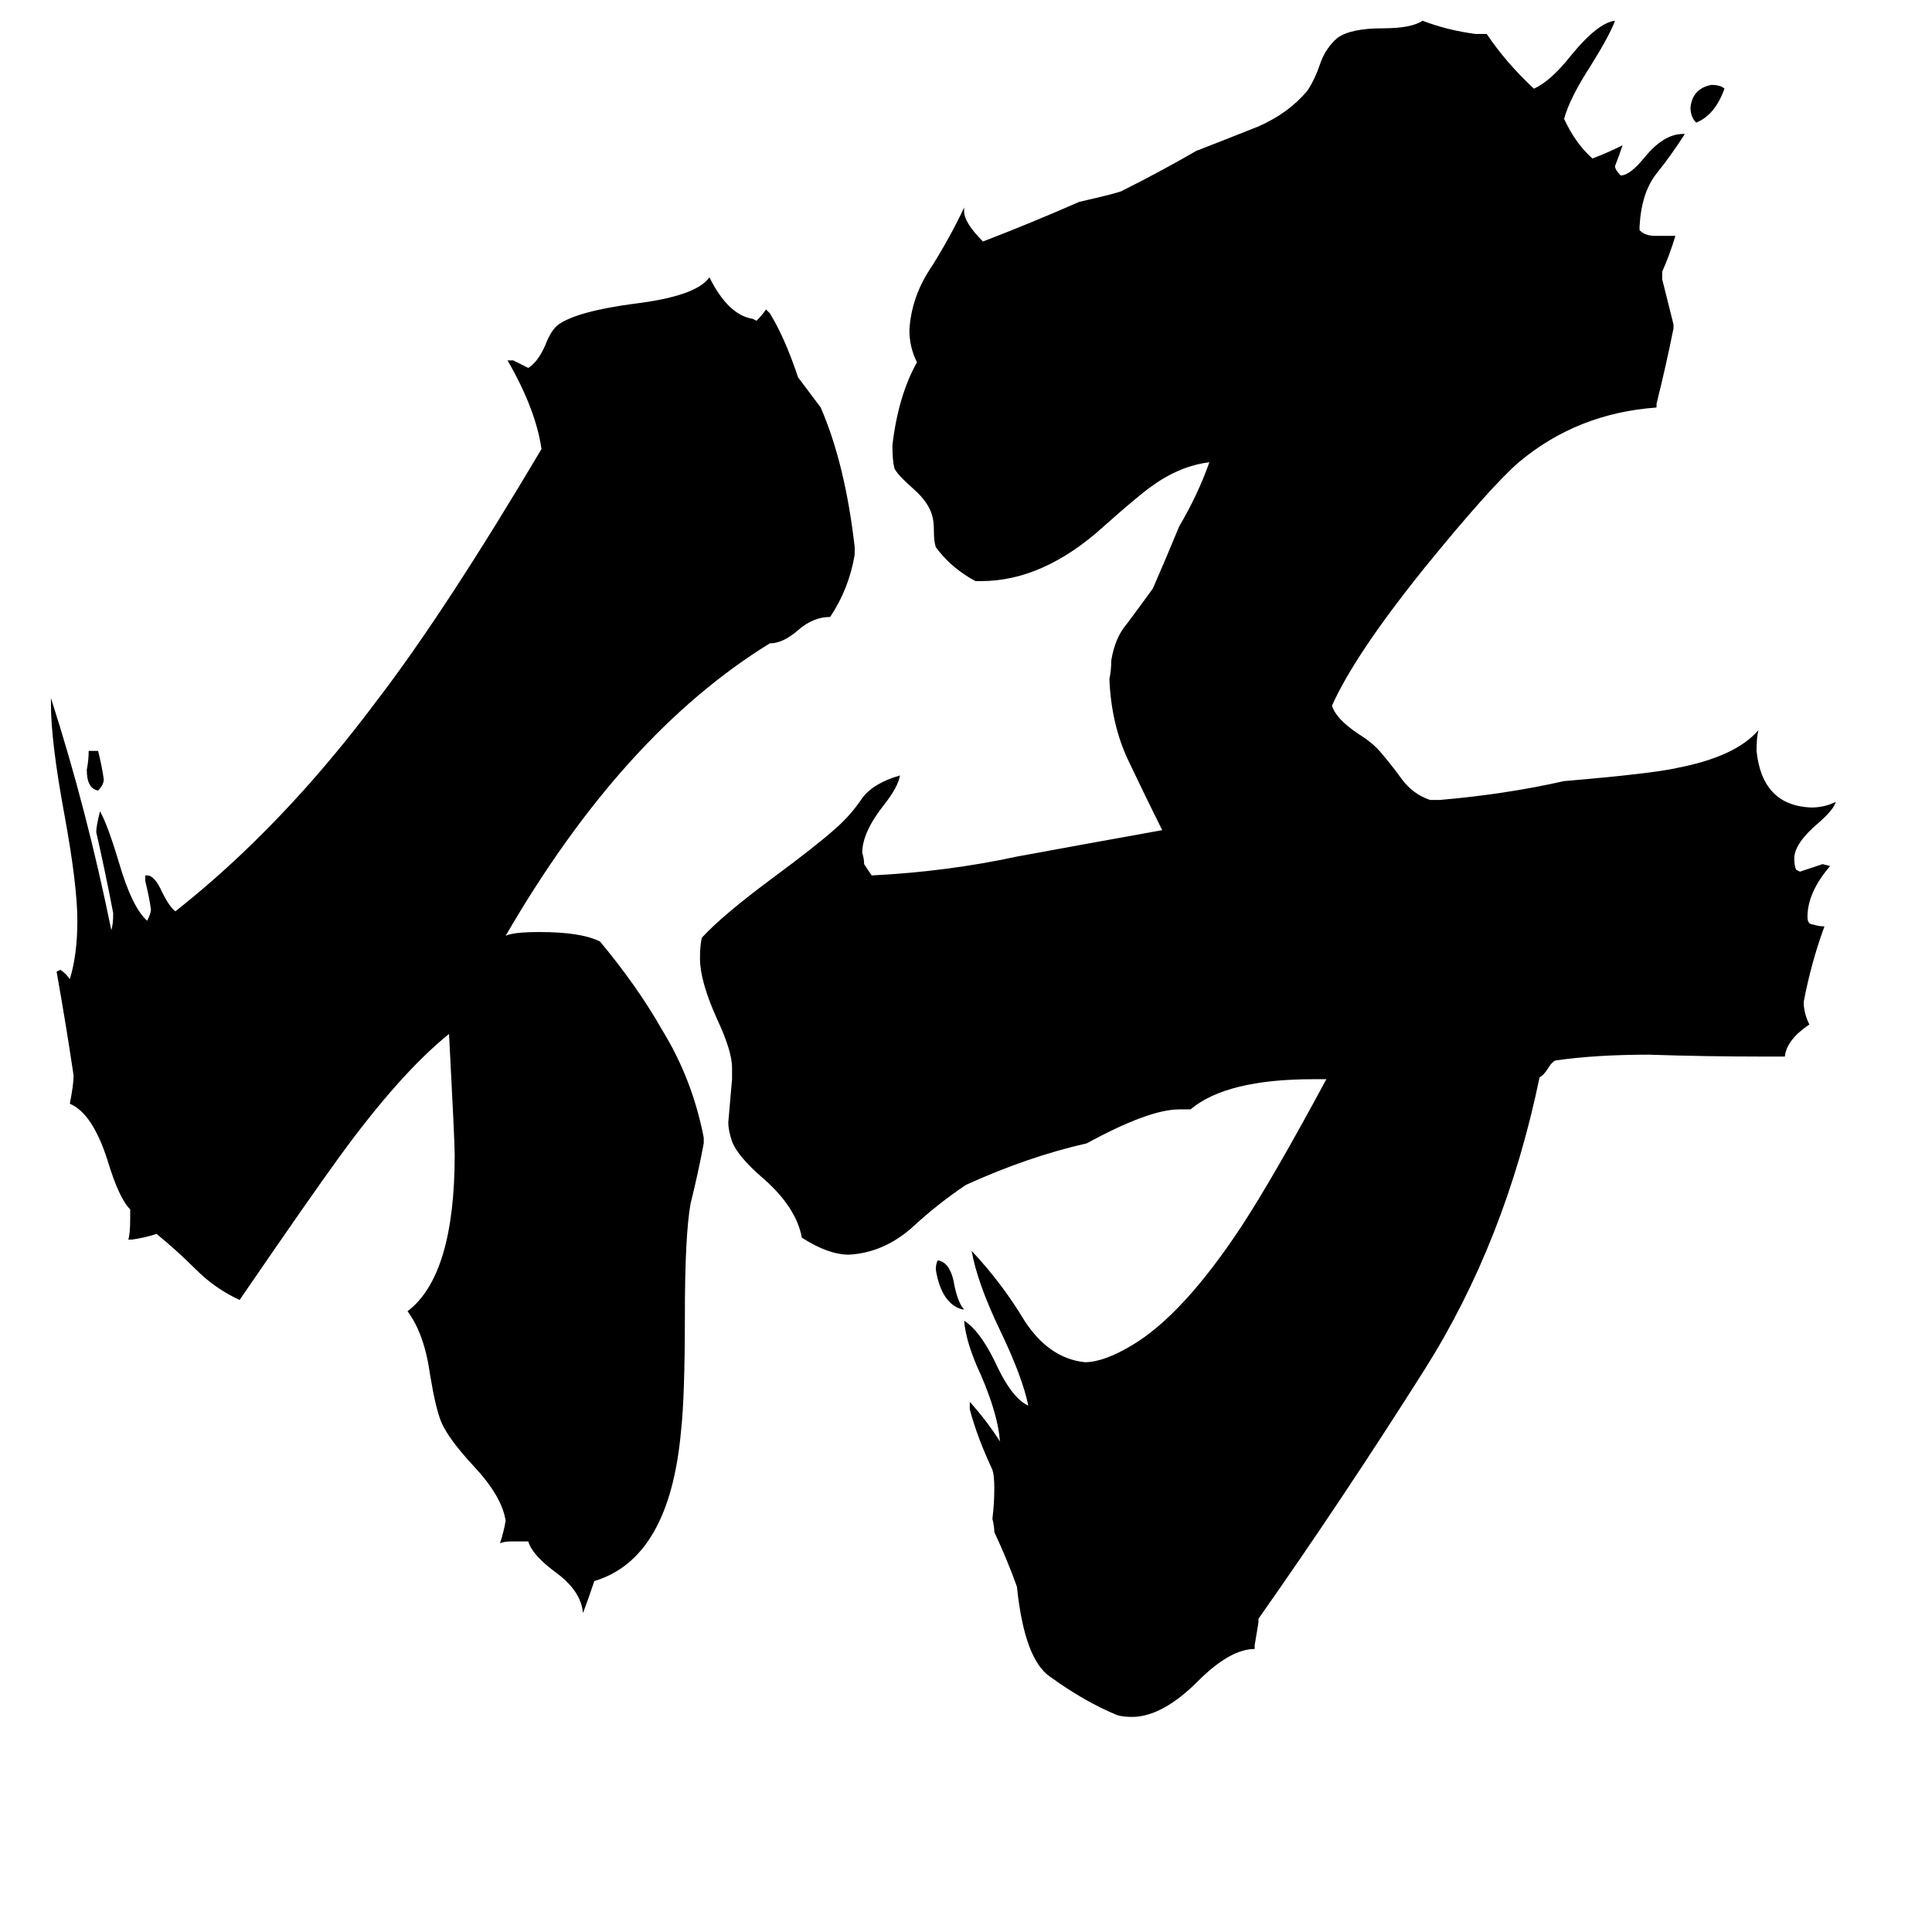 <svg xmlns="http://www.w3.org/2000/svg" viewBox="0 -800 1024 1024">
	<path fill="#000000" d="M47 -402H52Q54 -394 55 -387Q55 -384 52 -381Q46 -382 46 -392Q47 -397 47 -402ZM511 -106H510Q499 -109 496 -127Q496 -130 497 -132Q504 -131 506 -118Q508 -109 511 -106ZM914 -753Q909 -739 899 -735Q896 -738 896 -743Q897 -753 907 -755Q912 -755 914 -753ZM280 17H271Q267 17 265 18Q267 12 268 6Q266 -7 251 -23Q238 -37 234 -46Q231 -53 228 -71Q225 -93 216 -105Q241 -124 241 -188Q241 -195 238 -252Q212 -231 180 -187Q164 -165 127 -111Q114 -117 104 -127Q94 -137 83 -146Q77 -144 70 -143H68Q69 -146 69 -154V-159Q63 -165 57 -185Q49 -210 37 -215Q39 -225 39 -230Q35 -257 30 -285L32 -286Q35 -284 37 -281Q41 -294 41 -312Q41 -331 34 -369Q27 -407 27 -427V-430Q46 -371 59 -307Q60 -310 60 -316Q56 -337 51 -359Q51 -362 53 -370Q57 -363 63 -343Q70 -319 78 -312Q80 -316 80 -318Q79 -325 77 -333V-336H78Q82 -336 86 -327Q90 -319 93 -317Q150 -362 200 -429Q236 -476 287 -562Q284 -583 269 -609H272Q276 -607 280 -605Q285 -608 289 -617Q292 -625 296 -628Q306 -635 336 -639Q369 -643 376 -653Q386 -633 399 -631L401 -630Q404 -633 406 -636L408 -634Q416 -621 423 -600Q429 -592 435 -584Q448 -554 453 -510V-506Q450 -488 440 -473Q431 -473 423 -466Q415 -459 408 -459Q330 -411 268 -304Q272 -306 286 -306Q308 -306 318 -301Q338 -277 351 -254Q367 -228 373 -197V-194Q370 -178 366 -162Q363 -145 363 -103Q363 -60 361 -42Q355 26 315 38Q312 47 309 55Q308 43 294 33Q282 24 280 17ZM665 72V74Q652 74 635 91Q616 110 600 110Q595 110 592 109Q575 102 557 89Q543 80 539 41Q534 27 527 12Q527 9 526 5Q527 -3 527 -11Q527 -18 526 -21Q518 -38 514 -53V-57Q523 -47 530 -36Q529 -50 520 -71Q512 -88 511 -100Q519 -95 527 -79Q536 -59 545 -55Q542 -70 530 -95Q518 -120 515 -137Q531 -120 543 -100Q556 -80 575 -78Q585 -78 600 -87Q627 -103 658 -150Q675 -176 703 -228H696Q650 -228 631 -212H625Q609 -212 576 -194Q545 -187 512 -172Q497 -162 483 -149Q468 -136 450 -135Q439 -135 425 -144Q422 -160 405 -175Q391 -187 388 -195Q386 -201 386 -205Q387 -216 388 -228V-234Q388 -243 380 -260Q371 -280 371 -292Q371 -299 372 -303Q383 -315 410 -335Q433 -352 443 -361Q451 -368 457 -377Q463 -385 477 -389Q476 -383 469 -374Q457 -359 457 -348Q458 -345 458 -342Q460 -339 462 -336Q502 -338 539 -346Q577 -353 616 -360Q607 -378 598 -397Q589 -416 588 -440Q589 -445 589 -450Q591 -462 597 -469Q603 -477 611 -488Q618 -504 625 -521Q635 -538 641 -555Q625 -553 610 -542Q603 -537 585 -521Q553 -492 520 -492H517Q504 -499 496 -510Q495 -513 495 -518Q495 -524 494 -527Q492 -534 484 -541Q475 -549 474 -552Q473 -556 473 -564Q476 -590 486 -608Q482 -616 482 -625Q483 -643 494 -659Q504 -675 511 -690V-688Q511 -682 521 -672Q547 -682 572 -693Q594 -698 595 -699Q615 -709 634 -720Q652 -727 667 -733Q683 -740 693 -752Q697 -758 700 -767Q703 -775 709 -780Q716 -785 733 -785Q748 -785 754 -789Q767 -784 782 -782H788Q798 -767 813 -753Q822 -757 833 -771Q847 -788 856 -789Q853 -781 843 -765Q832 -748 829 -737Q835 -724 844 -716Q852 -719 860 -723Q858 -717 856 -712Q856 -710 859 -707Q864 -707 872 -717Q882 -729 892 -729H893Q886 -718 878 -708Q870 -698 869 -680V-678Q872 -675 877 -675H888Q885 -665 881 -656V-652Q884 -640 887 -628V-626Q883 -606 878 -586V-584Q836 -581 805 -555Q790 -542 755 -499Q718 -453 706 -426Q708 -419 720 -411Q728 -406 732 -401Q738 -394 743 -387Q749 -379 758 -376H763Q798 -379 829 -386Q876 -390 889 -393Q920 -399 932 -413Q931 -409 931 -402Q934 -373 960 -372Q967 -372 973 -375Q972 -371 964 -364Q951 -353 951 -345Q951 -341 952 -339L954 -338Q960 -340 966 -342L970 -341Q958 -327 958 -314Q958 -310 961 -310Q964 -309 967 -309Q960 -290 956 -269Q956 -263 959 -257Q947 -249 946 -240H934Q904 -240 874 -241Q846 -241 825 -238Q823 -238 820 -233Q818 -230 816 -229Q798 -142 755 -74Q712 -6 667 58V60Q666 66 665 72Z"/>
</svg>
